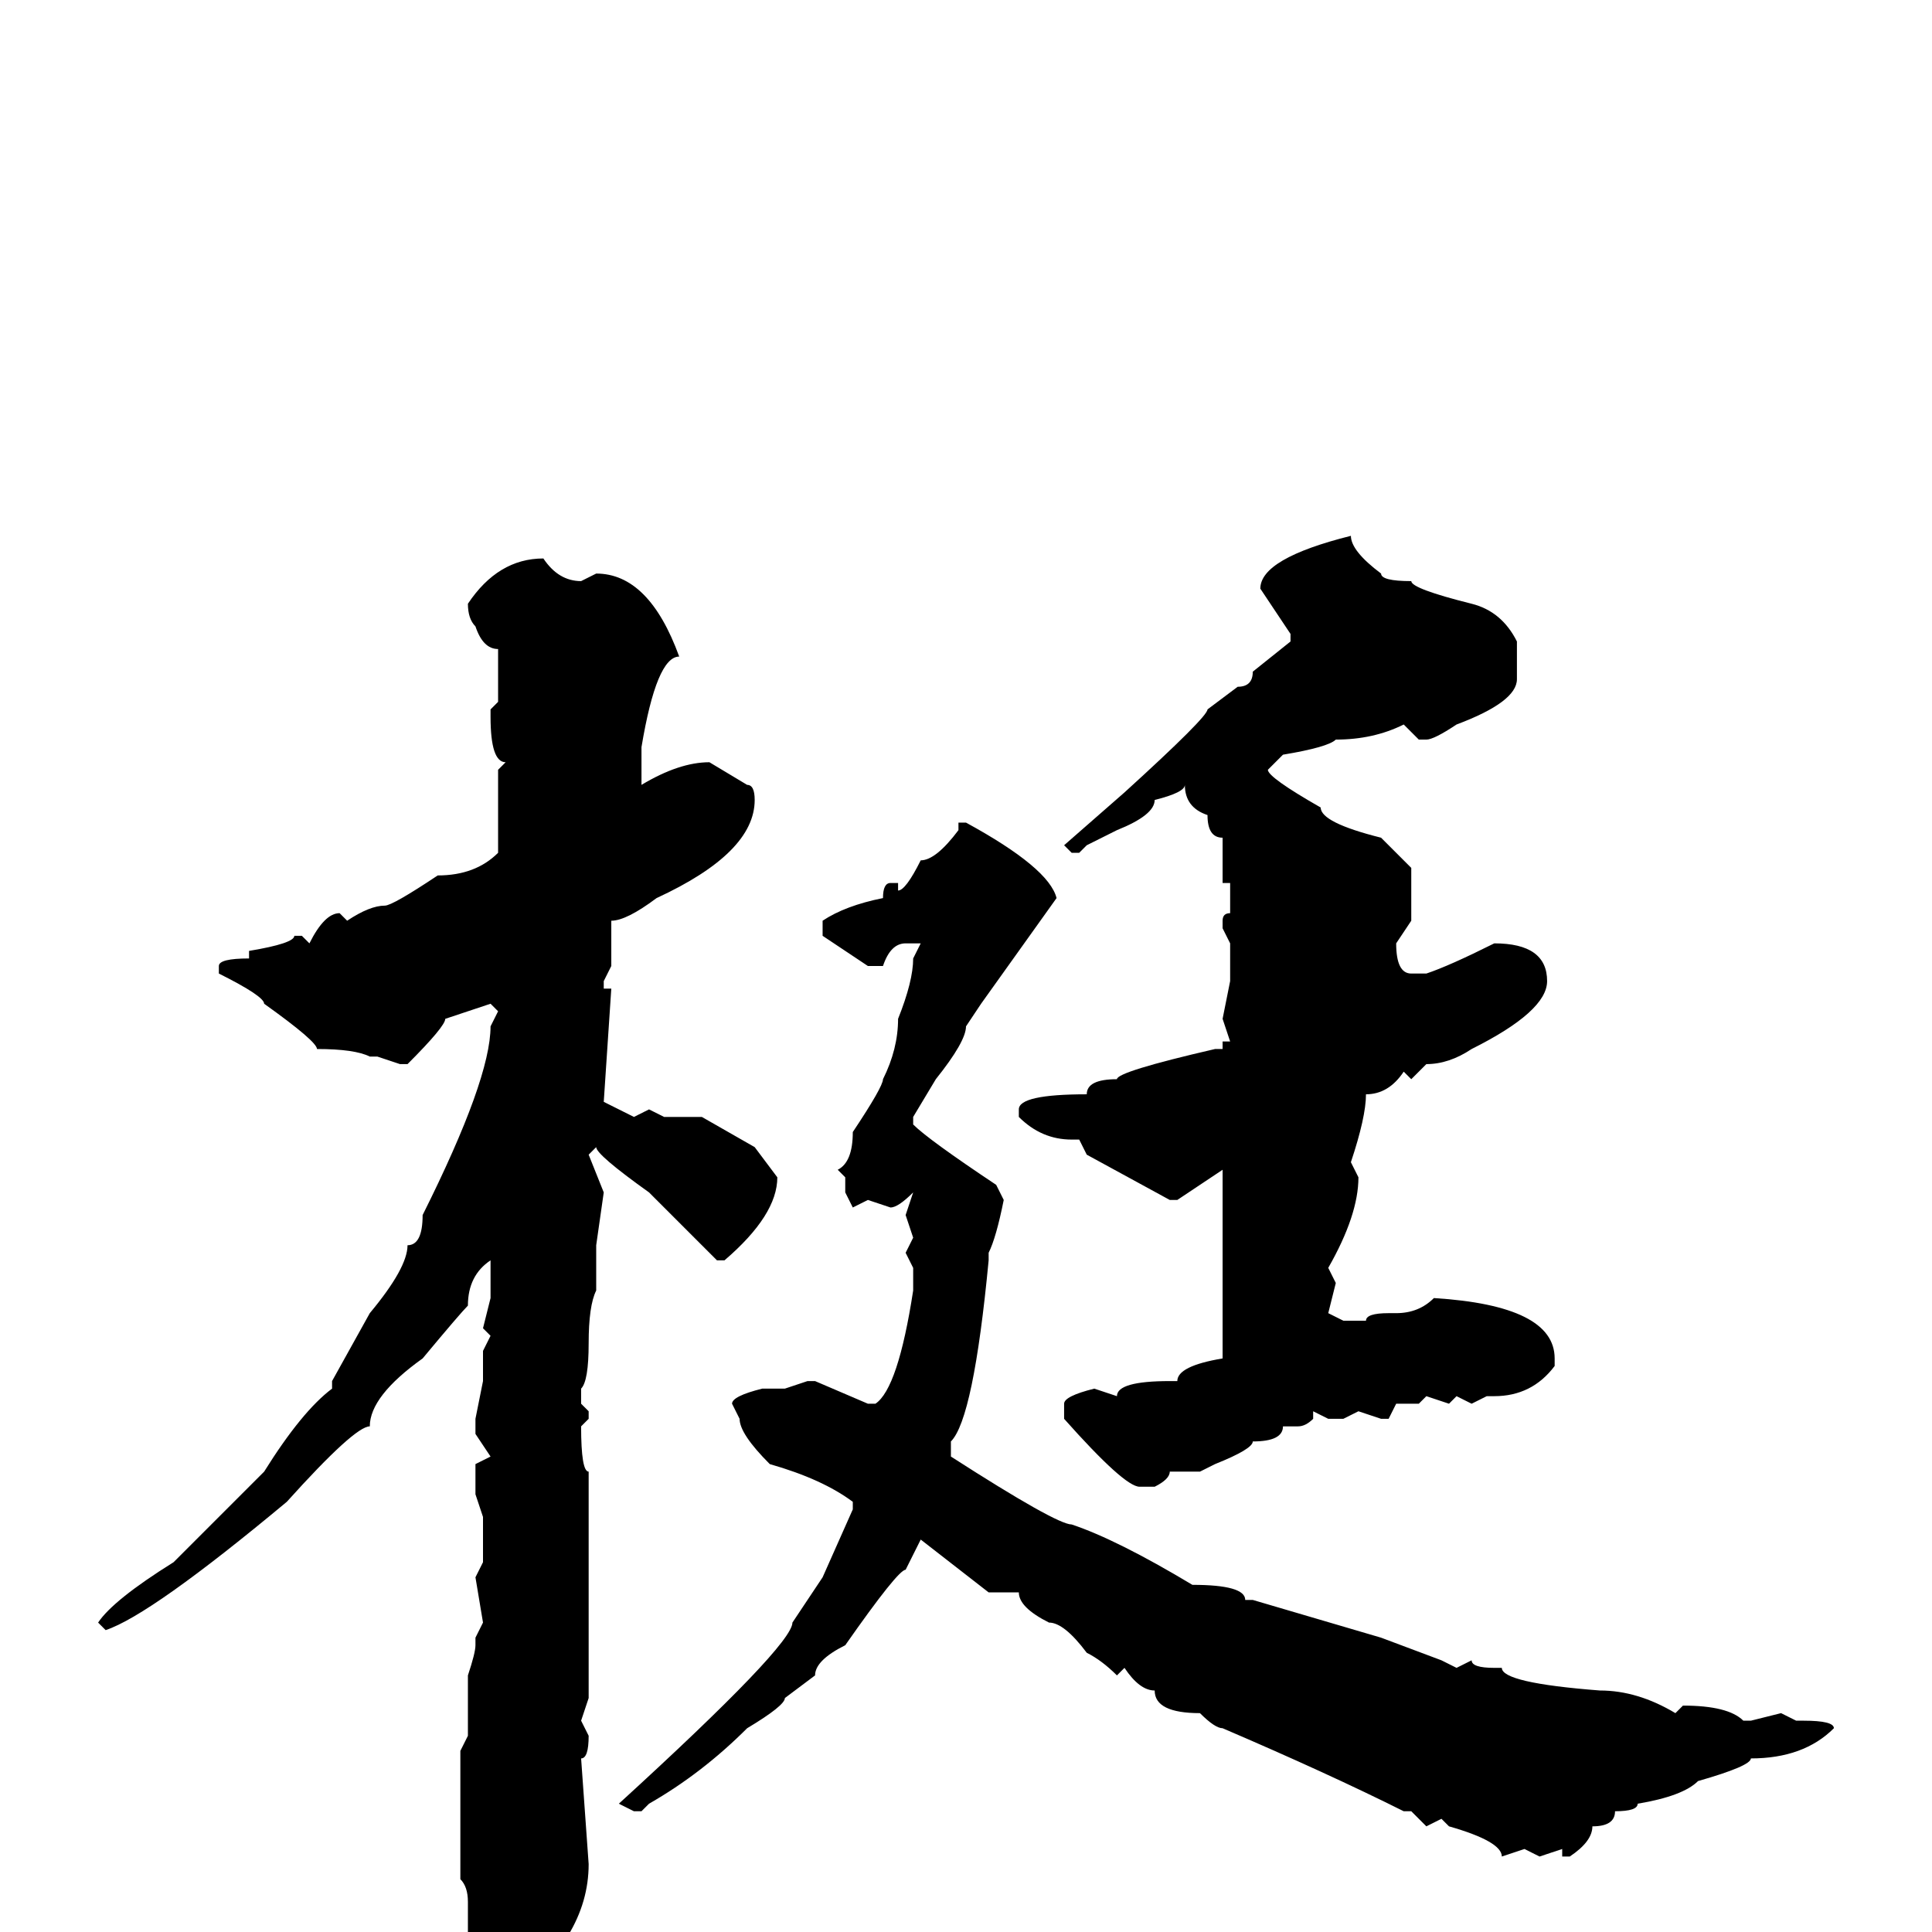 <svg xmlns="http://www.w3.org/2000/svg" viewBox="0 -256 256 256">
	<path fill="#000000" d="M179 -185Q179 -183 183 -180Q183 -179 187 -179Q187 -178 195 -176Q199 -175 201 -171V-166Q201 -163 193 -160Q190 -158 189 -158H188L186 -160Q182 -158 177 -158Q176 -157 170 -156L168 -154Q168 -153 175 -149Q175 -147 183 -145L187 -141V-134L185 -131Q185 -127 187 -127H189Q192 -128 198 -131Q205 -131 205 -126Q205 -122 195 -117Q192 -115 189 -115L187 -113L186 -114Q184 -111 181 -111Q181 -108 179 -102L180 -100Q180 -95 176 -88L177 -86L176 -82L178 -81H180H181Q181 -82 184 -82H185Q188 -82 190 -84Q206 -83 206 -76V-75Q203 -71 198 -71H197L195 -70L193 -71L192 -70L189 -71L188 -70H185L184 -68H183L180 -69L178 -68H176L174 -69V-68Q173 -67 172 -67H170Q170 -65 166 -65Q166 -64 161 -62L159 -61H158H155Q155 -60 153 -59H151Q149 -59 141 -68V-70Q141 -71 145 -72L148 -71Q148 -73 155 -73H156Q156 -75 162 -76V-77V-80V-81V-82V-84V-87V-90V-95V-96V-99V-101L156 -97H155L144 -103L143 -105H142Q138 -105 135 -108V-109Q135 -111 144 -111Q144 -113 148 -113Q148 -114 161 -117H162V-118H163L162 -121L163 -126V-131L162 -133V-134Q162 -135 163 -135V-139H162V-144V-145Q160 -145 160 -148Q157 -149 157 -152Q157 -151 153 -150Q153 -148 148 -146L144 -144L143 -143H142L141 -144L149 -151Q160 -161 160 -162L164 -165Q166 -165 166 -167L171 -171V-172L167 -178Q167 -182 179 -185ZM72 -182Q74 -179 77 -179L79 -180Q86 -180 90 -169Q87 -169 85 -157V-152Q90 -155 94 -155L99 -152Q100 -152 100 -150Q100 -143 87 -137Q83 -134 81 -134V-131V-128L80 -126V-125H81L80 -110L84 -108L86 -109L88 -108H89H93L100 -104L103 -100Q103 -95 96 -89H95L86 -98Q79 -103 79 -104L78 -103L80 -98L79 -91V-85Q78 -83 78 -78Q78 -73 77 -72V-70L78 -69V-68L77 -67Q77 -61 78 -61V-58V-31L77 -28L78 -26Q78 -23 77 -23L78 -9Q78 1 67 9L65 10Q62 6 62 4V-4Q62 -6 61 -7V-9V-18V-22V-24L62 -26V-34Q63 -37 63 -38V-39L64 -41L63 -47L64 -49V-53V-55L63 -58V-62L65 -63L63 -66V-68L64 -73V-77L65 -79L64 -80L65 -84V-86V-89Q62 -87 62 -83Q61 -82 56 -76Q49 -71 49 -67Q47 -67 38 -57Q20 -42 14 -40L13 -41Q15 -44 23 -49L35 -61Q40 -69 44 -72V-73L49 -82Q54 -88 54 -91Q56 -91 56 -95Q65 -113 65 -120L66 -122L65 -123L59 -121Q59 -120 54 -115H53L50 -116H49Q47 -117 42 -117Q42 -118 35 -123Q35 -124 29 -127V-128Q29 -129 33 -129V-130Q39 -131 39 -132H40L41 -131Q43 -135 45 -135L46 -134Q49 -136 51 -136Q52 -136 58 -140Q63 -140 66 -143V-154L67 -155Q65 -155 65 -161V-162L66 -163V-170Q64 -170 63 -173Q62 -174 62 -176Q66 -182 72 -182ZM128 -147Q139 -141 140 -137L130 -123L128 -120Q128 -118 124 -113L121 -108V-107Q123 -105 132 -99L133 -97Q132 -92 131 -90V-89Q129 -68 126 -65V-63Q140 -54 142 -54Q148 -52 158 -46Q165 -46 165 -44H166L183 -39L191 -36L193 -35L195 -36Q195 -35 198 -35V-34V-35H199Q199 -33 212 -32Q217 -32 222 -29L223 -30Q229 -30 231 -28H232L236 -29L238 -28H239Q243 -28 243 -27Q239 -23 232 -23Q232 -22 225 -20Q223 -18 217 -17Q217 -16 214 -16Q214 -14 211 -14Q211 -12 208 -10H207V-11L204 -10L202 -11L199 -10Q199 -12 192 -14L191 -15L189 -14L187 -16H186Q176 -21 162 -27Q161 -27 159 -29Q153 -29 153 -32Q151 -32 149 -35L148 -34Q146 -36 144 -37Q141 -41 139 -41Q135 -43 135 -45H131L122 -52L120 -48Q119 -48 112 -38Q108 -36 108 -34L104 -31Q104 -30 99 -27Q93 -21 86 -17L85 -16H84L82 -17Q105 -38 105 -41L109 -47L113 -56V-57Q109 -60 102 -62Q98 -66 98 -68L97 -70Q97 -71 101 -72H104L107 -73H108L115 -70H116Q119 -72 121 -85V-87V-88L120 -90L121 -92L120 -95L121 -98Q119 -96 118 -96L115 -97L113 -96L112 -98V-99V-100L111 -101Q113 -102 113 -106Q117 -112 117 -113Q119 -117 119 -121Q121 -126 121 -129L122 -131H121H120Q118 -131 117 -128H115L109 -132V-134Q112 -136 117 -137Q117 -139 118 -139H119V-138Q120 -138 122 -142Q124 -142 127 -146V-147Z"/>
</svg>